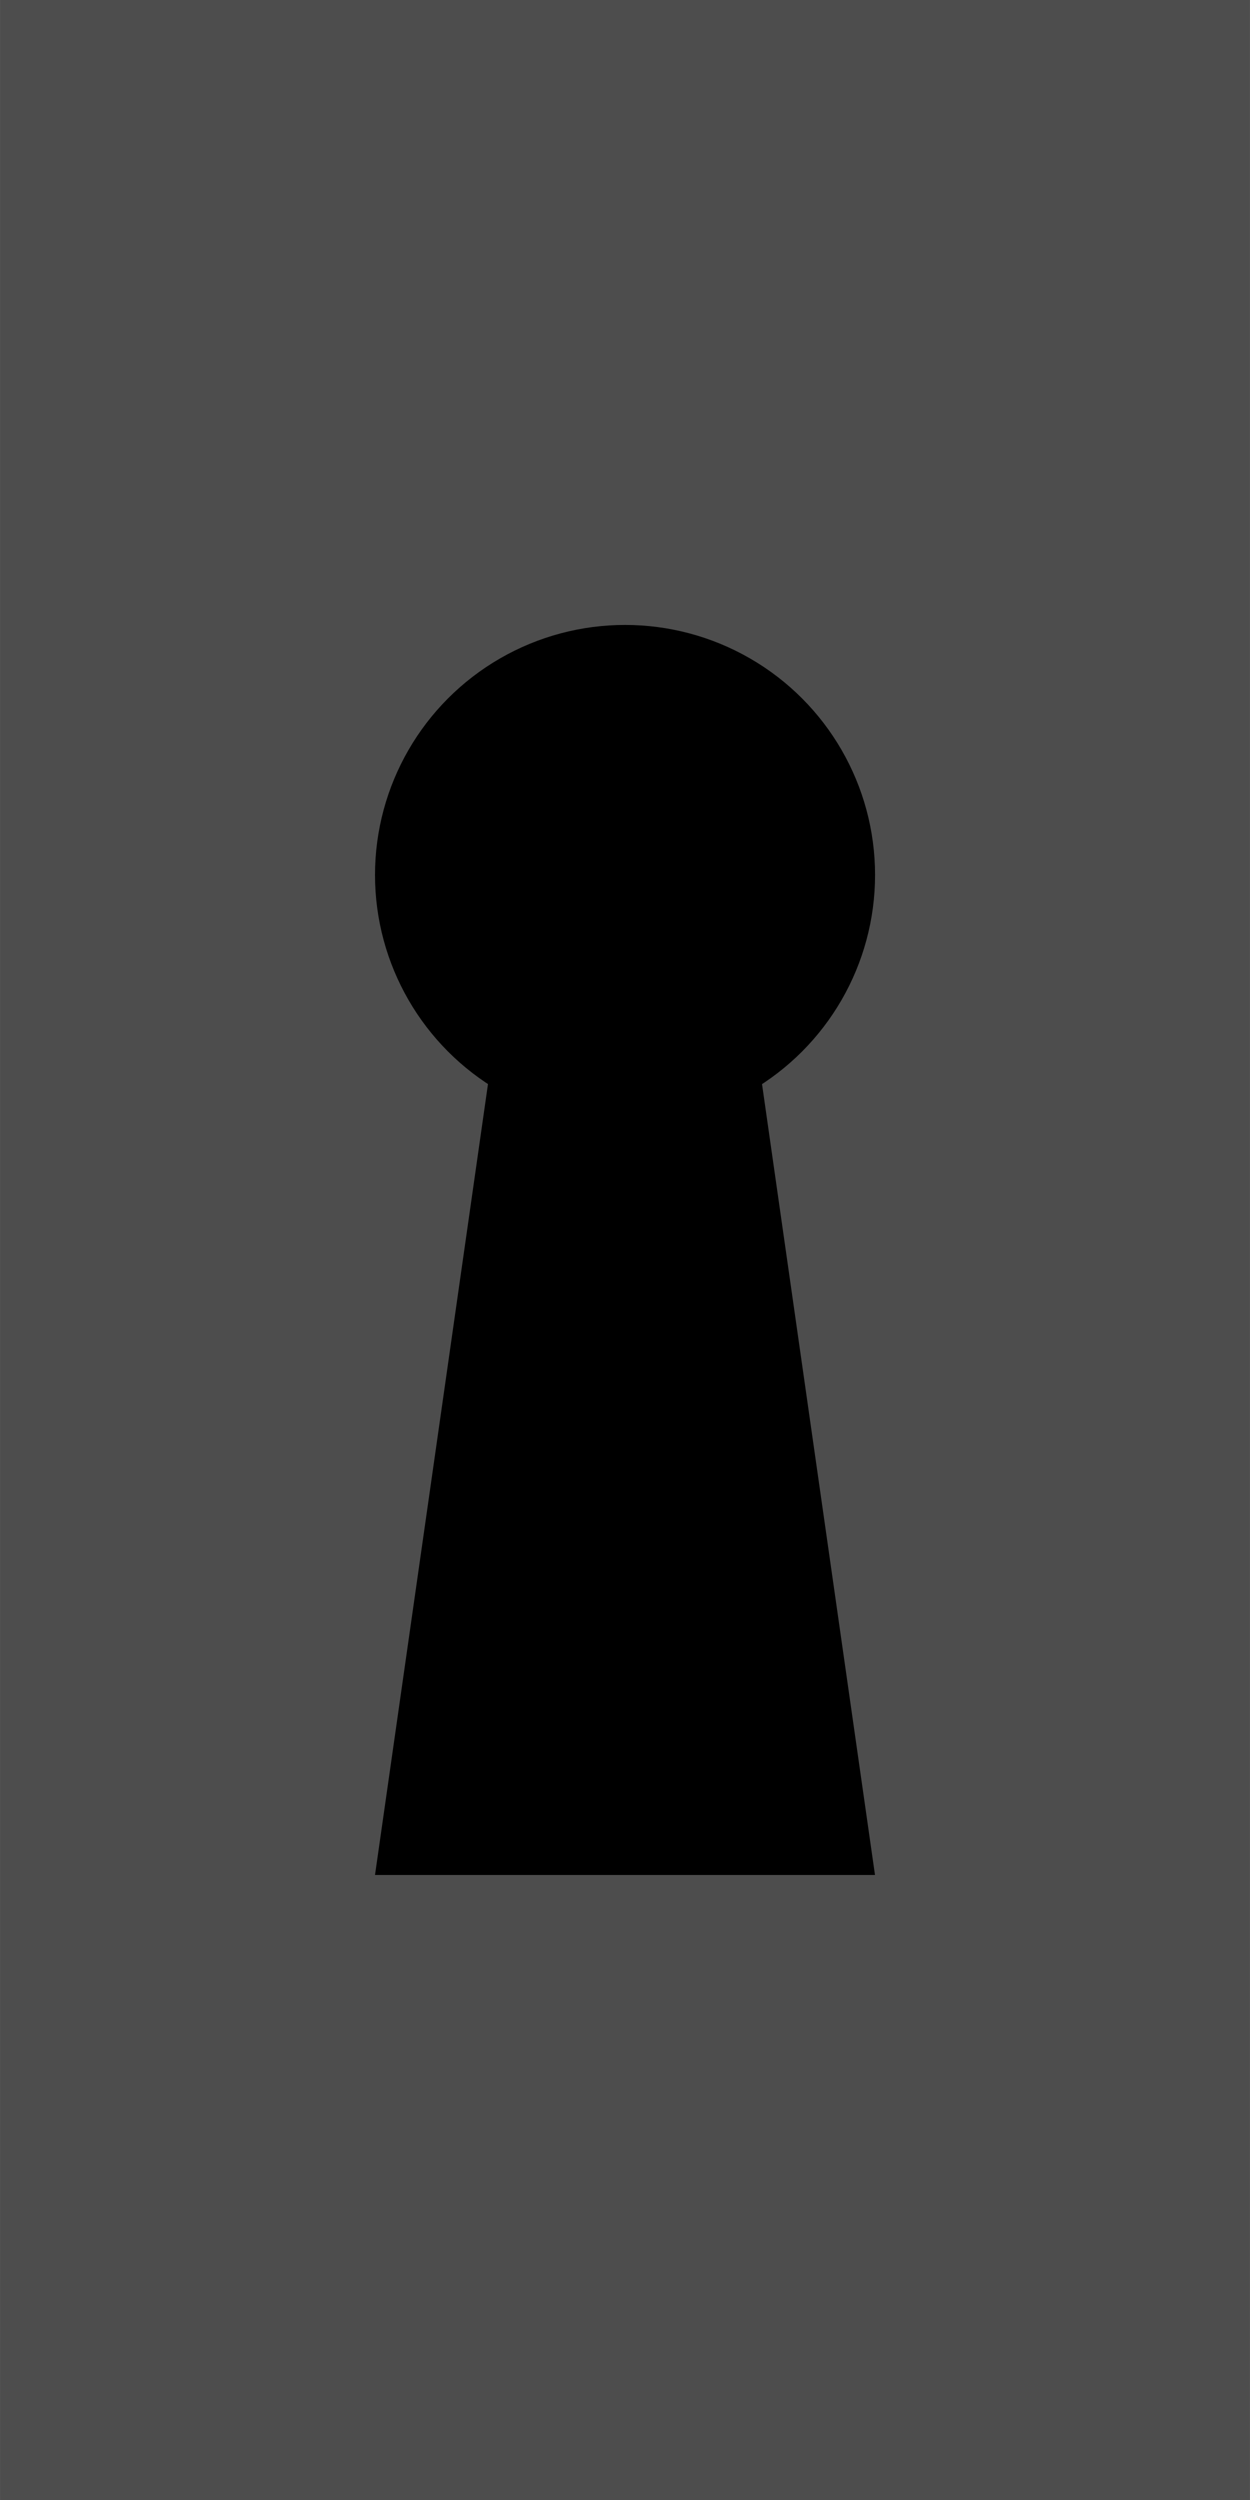 <?xml version="1.0" encoding="UTF-8" standalone="no"?>
<!-- Created with Inkscape (http://www.inkscape.org/) -->

<svg
   width="64"
   height="128"
   viewBox="0 0 16.933 33.867"
   version="1.1"
   id="svg1"
   sodipodi:docname="locked_door.svg"
   inkscape:version="1.4 (e7c3feb100, 2024-10-09)"
   xmlns:inkscape="http://www.inkscape.org/namespaces/inkscape"
   xmlns:sodipodi="http://sodipodi.sourceforge.net/DTD/sodipodi-0.dtd"
   xmlns="http://www.w3.org/2000/svg"
   xmlns:svg="http://www.w3.org/2000/svg">
  <sodipodi:namedview
     id="namedview1"
     pagecolor="#505050"
     bordercolor="#eeeeee"
     borderopacity="1"
     inkscape:showpageshadow="0"
     inkscape:pageopacity="0"
     inkscape:pagecheckerboard="0"
     inkscape:deskcolor="#505050"
     inkscape:document-units="mm"
     showgrid="true"
     inkscape:zoom="3.6018252"
     inkscape:cx="15.82531"
     inkscape:cy="98.422323"
     inkscape:window-width="1874"
     inkscape:window-height="986"
     inkscape:window-x="0"
     inkscape:window-y="0"
     inkscape:window-maximized="1"
     inkscape:current-layer="layer1">
    <inkscape:grid
       id="grid1"
       units="px"
       originx="0"
       originy="0"
       spacingx="2.117"
       spacingy="2.117"
       empcolor="#0099e5"
       empopacity="0.302"
       color="#0099e5"
       opacity="0.149"
       empspacing="5"
       enabled="true"
       visible="true" />
  </sodipodi:namedview>
  <defs
     id="defs1" />
  <g
     inkscape:label="Layer 1"
     inkscape:groupmode="layer"
     id="layer1">
    <rect
       style="fill:#4d4d4d;fill-opacity:1;stroke:none;stroke-width:0.794;stroke-linecap:round;stroke-linejoin:bevel"
       id="rect1"
       width="16.933"
       height="33.867"
       x="0"
       y="0" />
    <circle
       style="fill:#000000;fill-opacity:1;stroke:none;stroke-width:0.847;stroke-linecap:round;stroke-linejoin:bevel"
       id="path1"
       cx="8.467"
       cy="11.853"
       r="3.387" />
    <path
       id="rect2"
       style="stroke-width:2.4;stroke-linecap:round;stroke-linejoin:round"
       d="M 6.773,13.547 H 10.16 l 1.693,11.853 H 5.08 Z"
       sodipodi:nodetypes="ccccc" />
  </g>
</svg>
